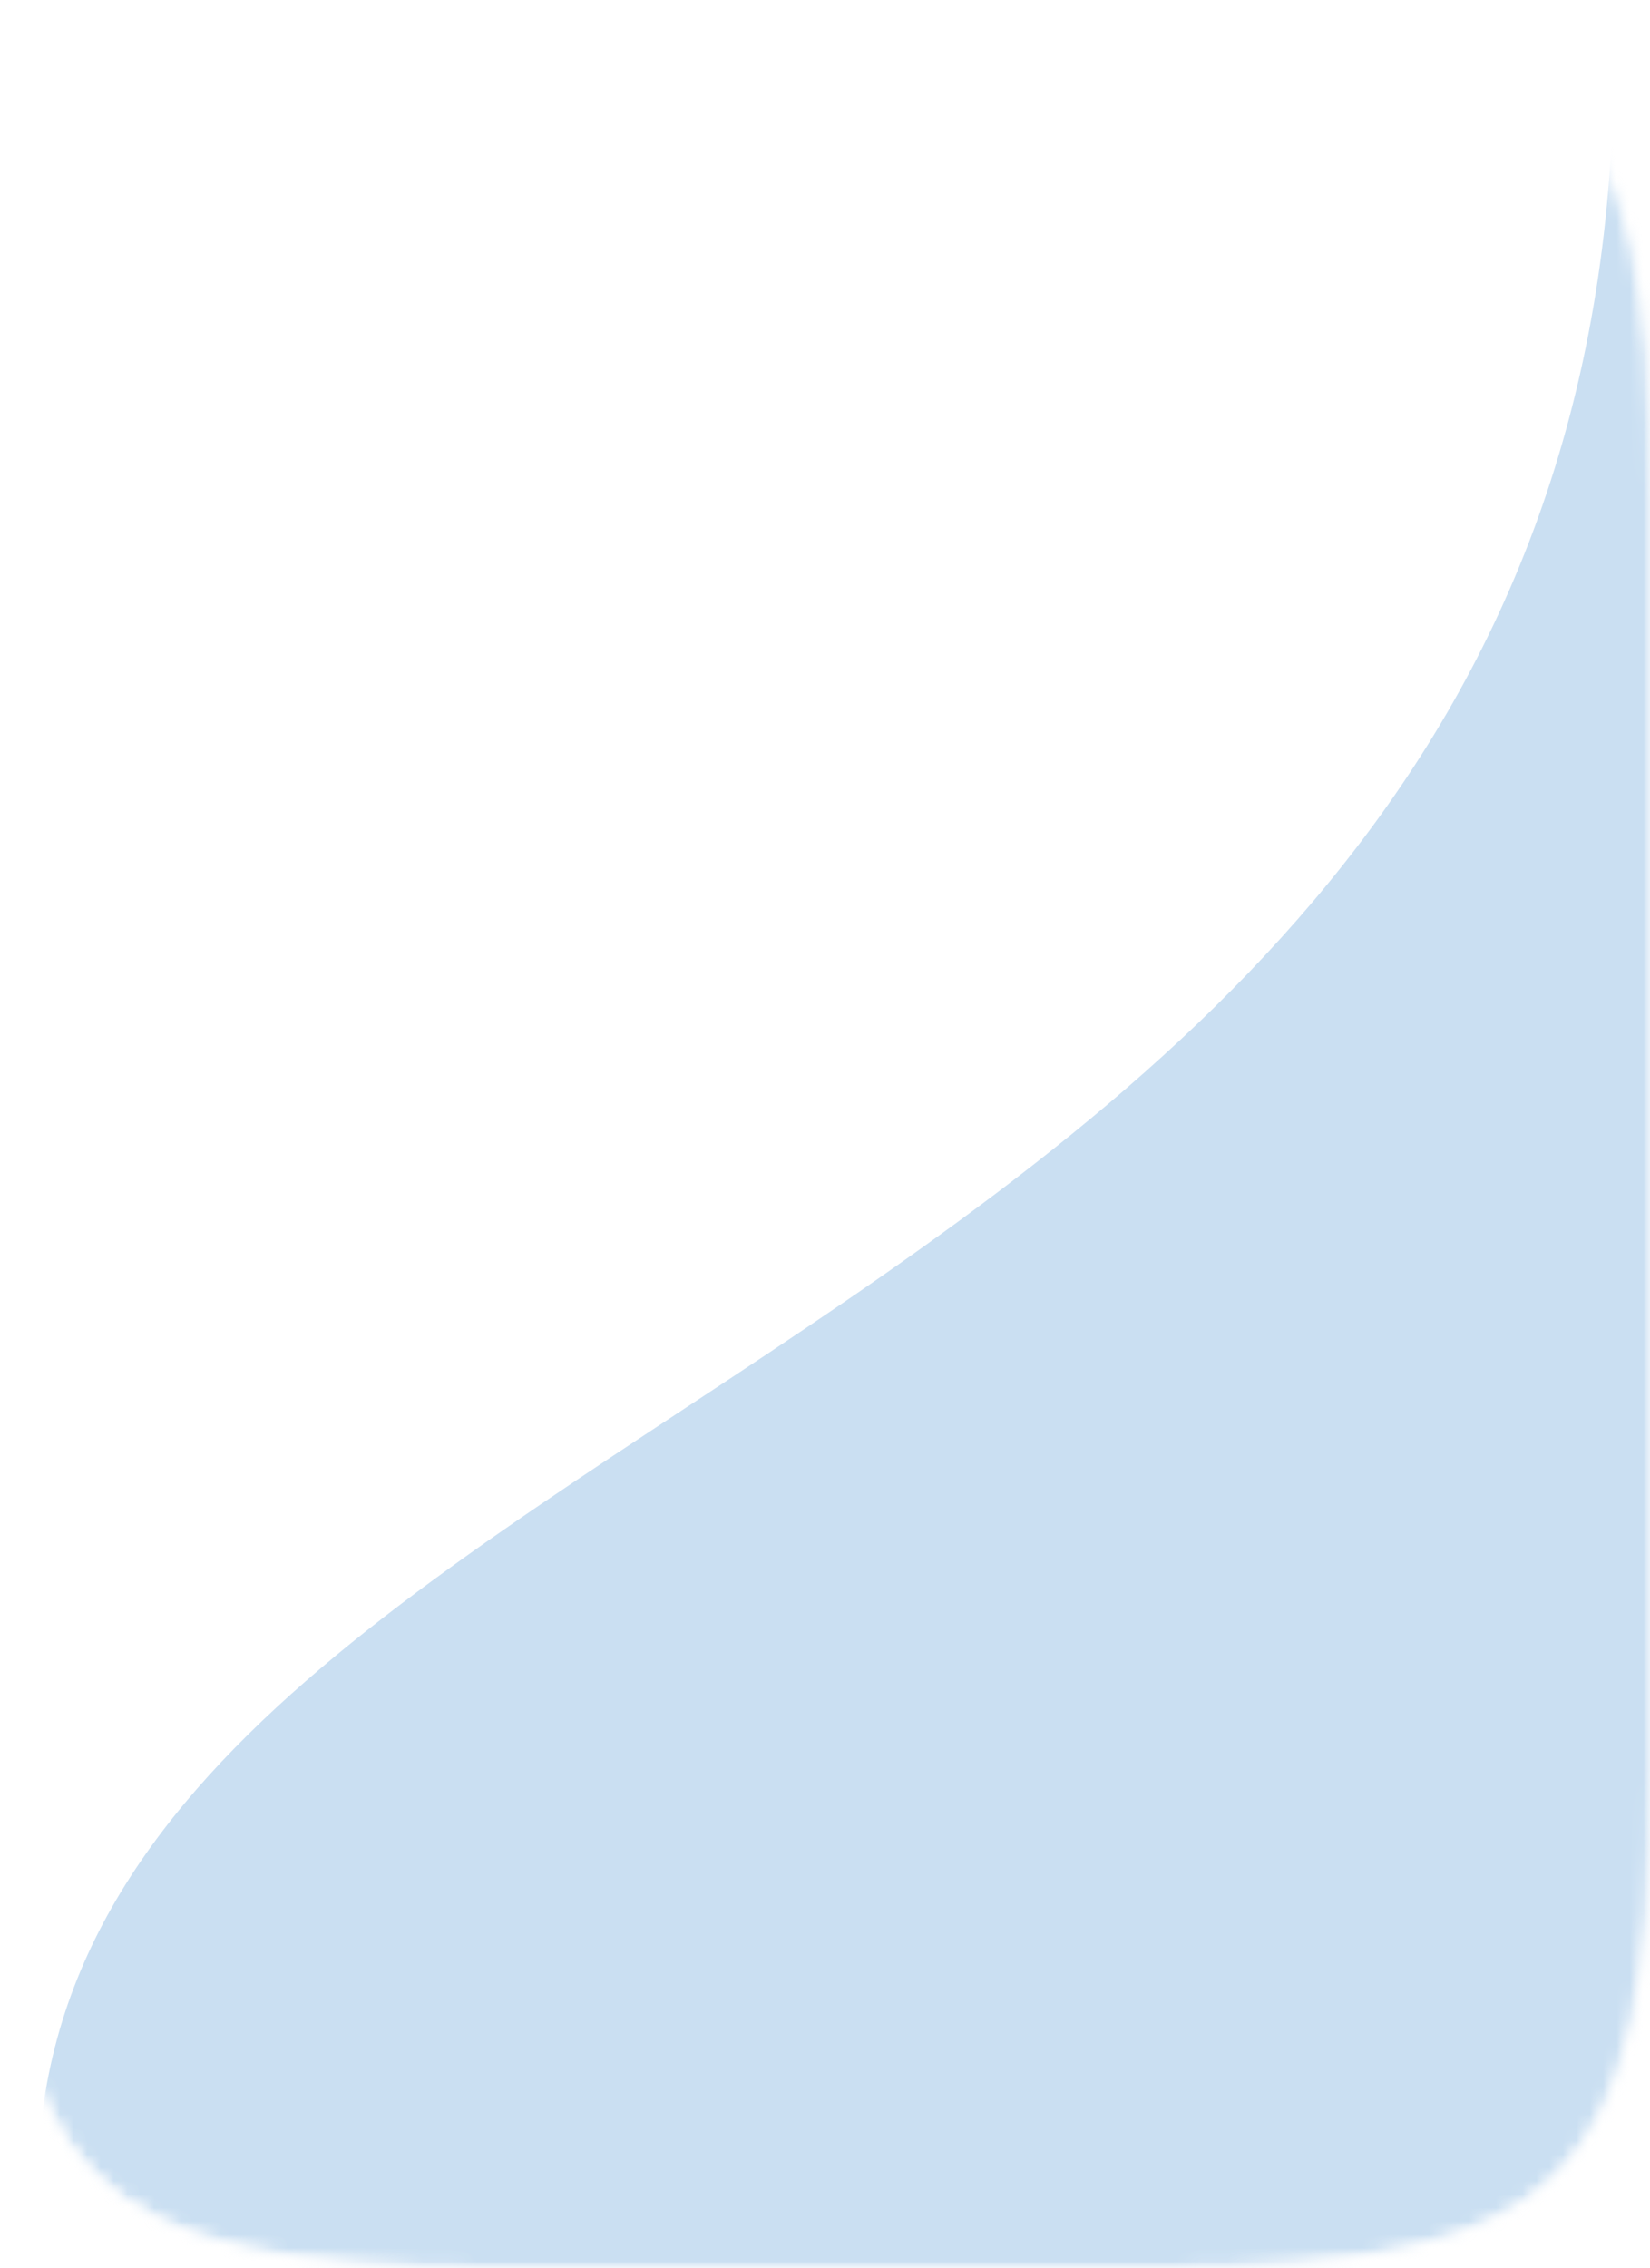 <svg width="123" height="169" viewBox="0 0 123 169" fill="none" xmlns="http://www.w3.org/2000/svg">
<mask id="mask0_82_164" style="mask-type:alpha" maskUnits="userSpaceOnUse" x="0" y="0" width="123" height="169">
<path d="M0 36.785C0 6.493 6.478 0 36.703 0H86.297C116.522 0 123 6.493 123 36.785V132.214C123 162.507 116.522 169 86.297 169H36.703C6.478 169 0 162.507 0 132.214V36.785Z" fill="#CCD77C"/>
</mask>
<g mask="url(#mask0_82_164)">
<mask id="mask1_82_164" style="mask-type:alpha" maskUnits="userSpaceOnUse" x="0" y="0" width="124" height="169">
<path d="M0 36.785C0 6.493 6.499 0 36.823 0H86.577C116.901 0 123.4 6.493 123.4 36.785V132.214C123.4 162.507 116.901 169 86.577 169H36.823C6.499 169 0 162.507 0 132.214V36.785Z" fill="#A4DF97"/>
</mask>
<g mask="url(#mask1_82_164)">
<path d="M3.191 169C-5.079 102.148 123.956 105.542 120.209 0H123.4V169H3.191Z" fill="#CADFF2"/>
</g>
</g>
</svg>
